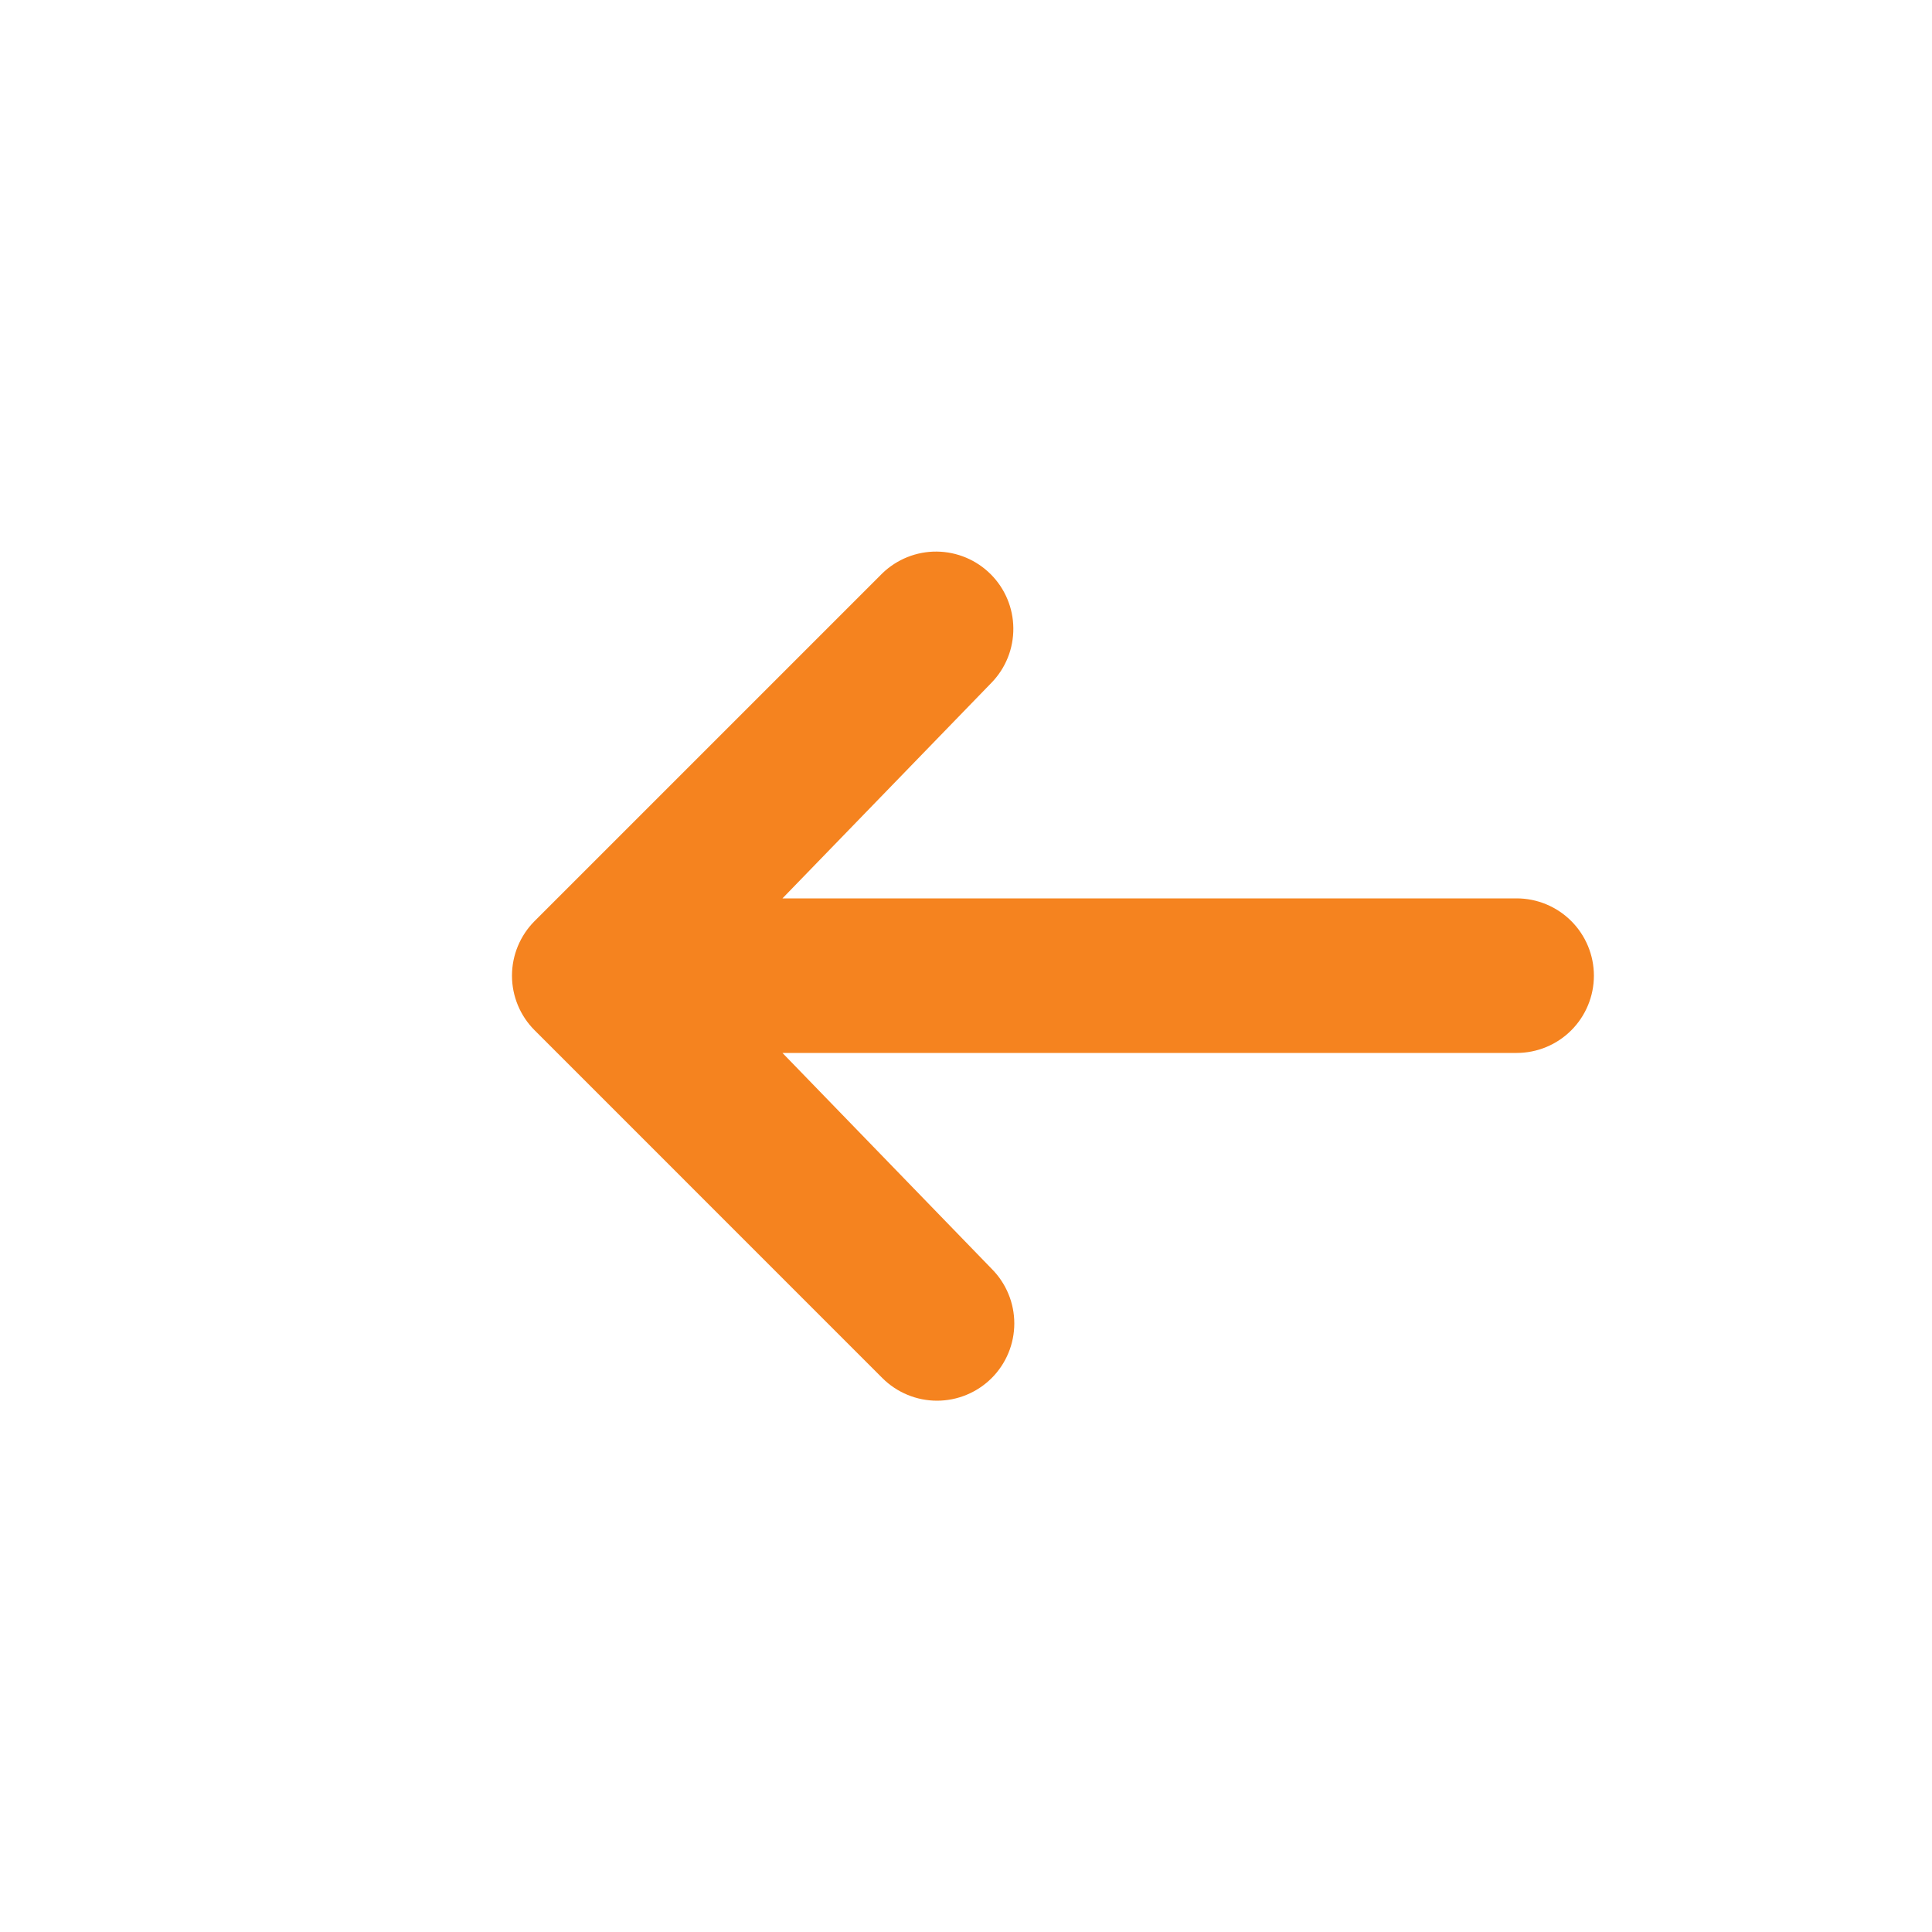 <svg width="40" height="40" viewBox="0 0 40 40" fill="none" xmlns="http://www.w3.org/2000/svg">
<path d="M20.531 28.532C20.231 28.831 19.824 29 19.4 29C18.976 29 18.569 28.831 18.269 28.532L11.069 21.331C10.769 21.032 10.6 20.625 10.6 20.2C10.6 19.776 10.769 19.369 11.069 19.069L18.269 11.869C18.571 11.578 18.975 11.416 19.394 11.42C19.814 11.424 20.215 11.592 20.512 11.889C20.808 12.185 20.977 12.587 20.98 13.006C20.984 13.426 20.823 13.83 20.531 14.132L16.2 18.6H31.4C31.824 18.6 32.231 18.769 32.531 19.069C32.831 19.369 33 19.776 33 20.2C33 20.625 32.831 21.032 32.531 21.332C32.231 21.632 31.824 21.8 31.4 21.8H16.2L20.531 26.269C20.831 26.569 21 26.976 21 27.4C21 27.825 20.831 28.232 20.531 28.532Z" fill="#F5831F"/>
</svg>

